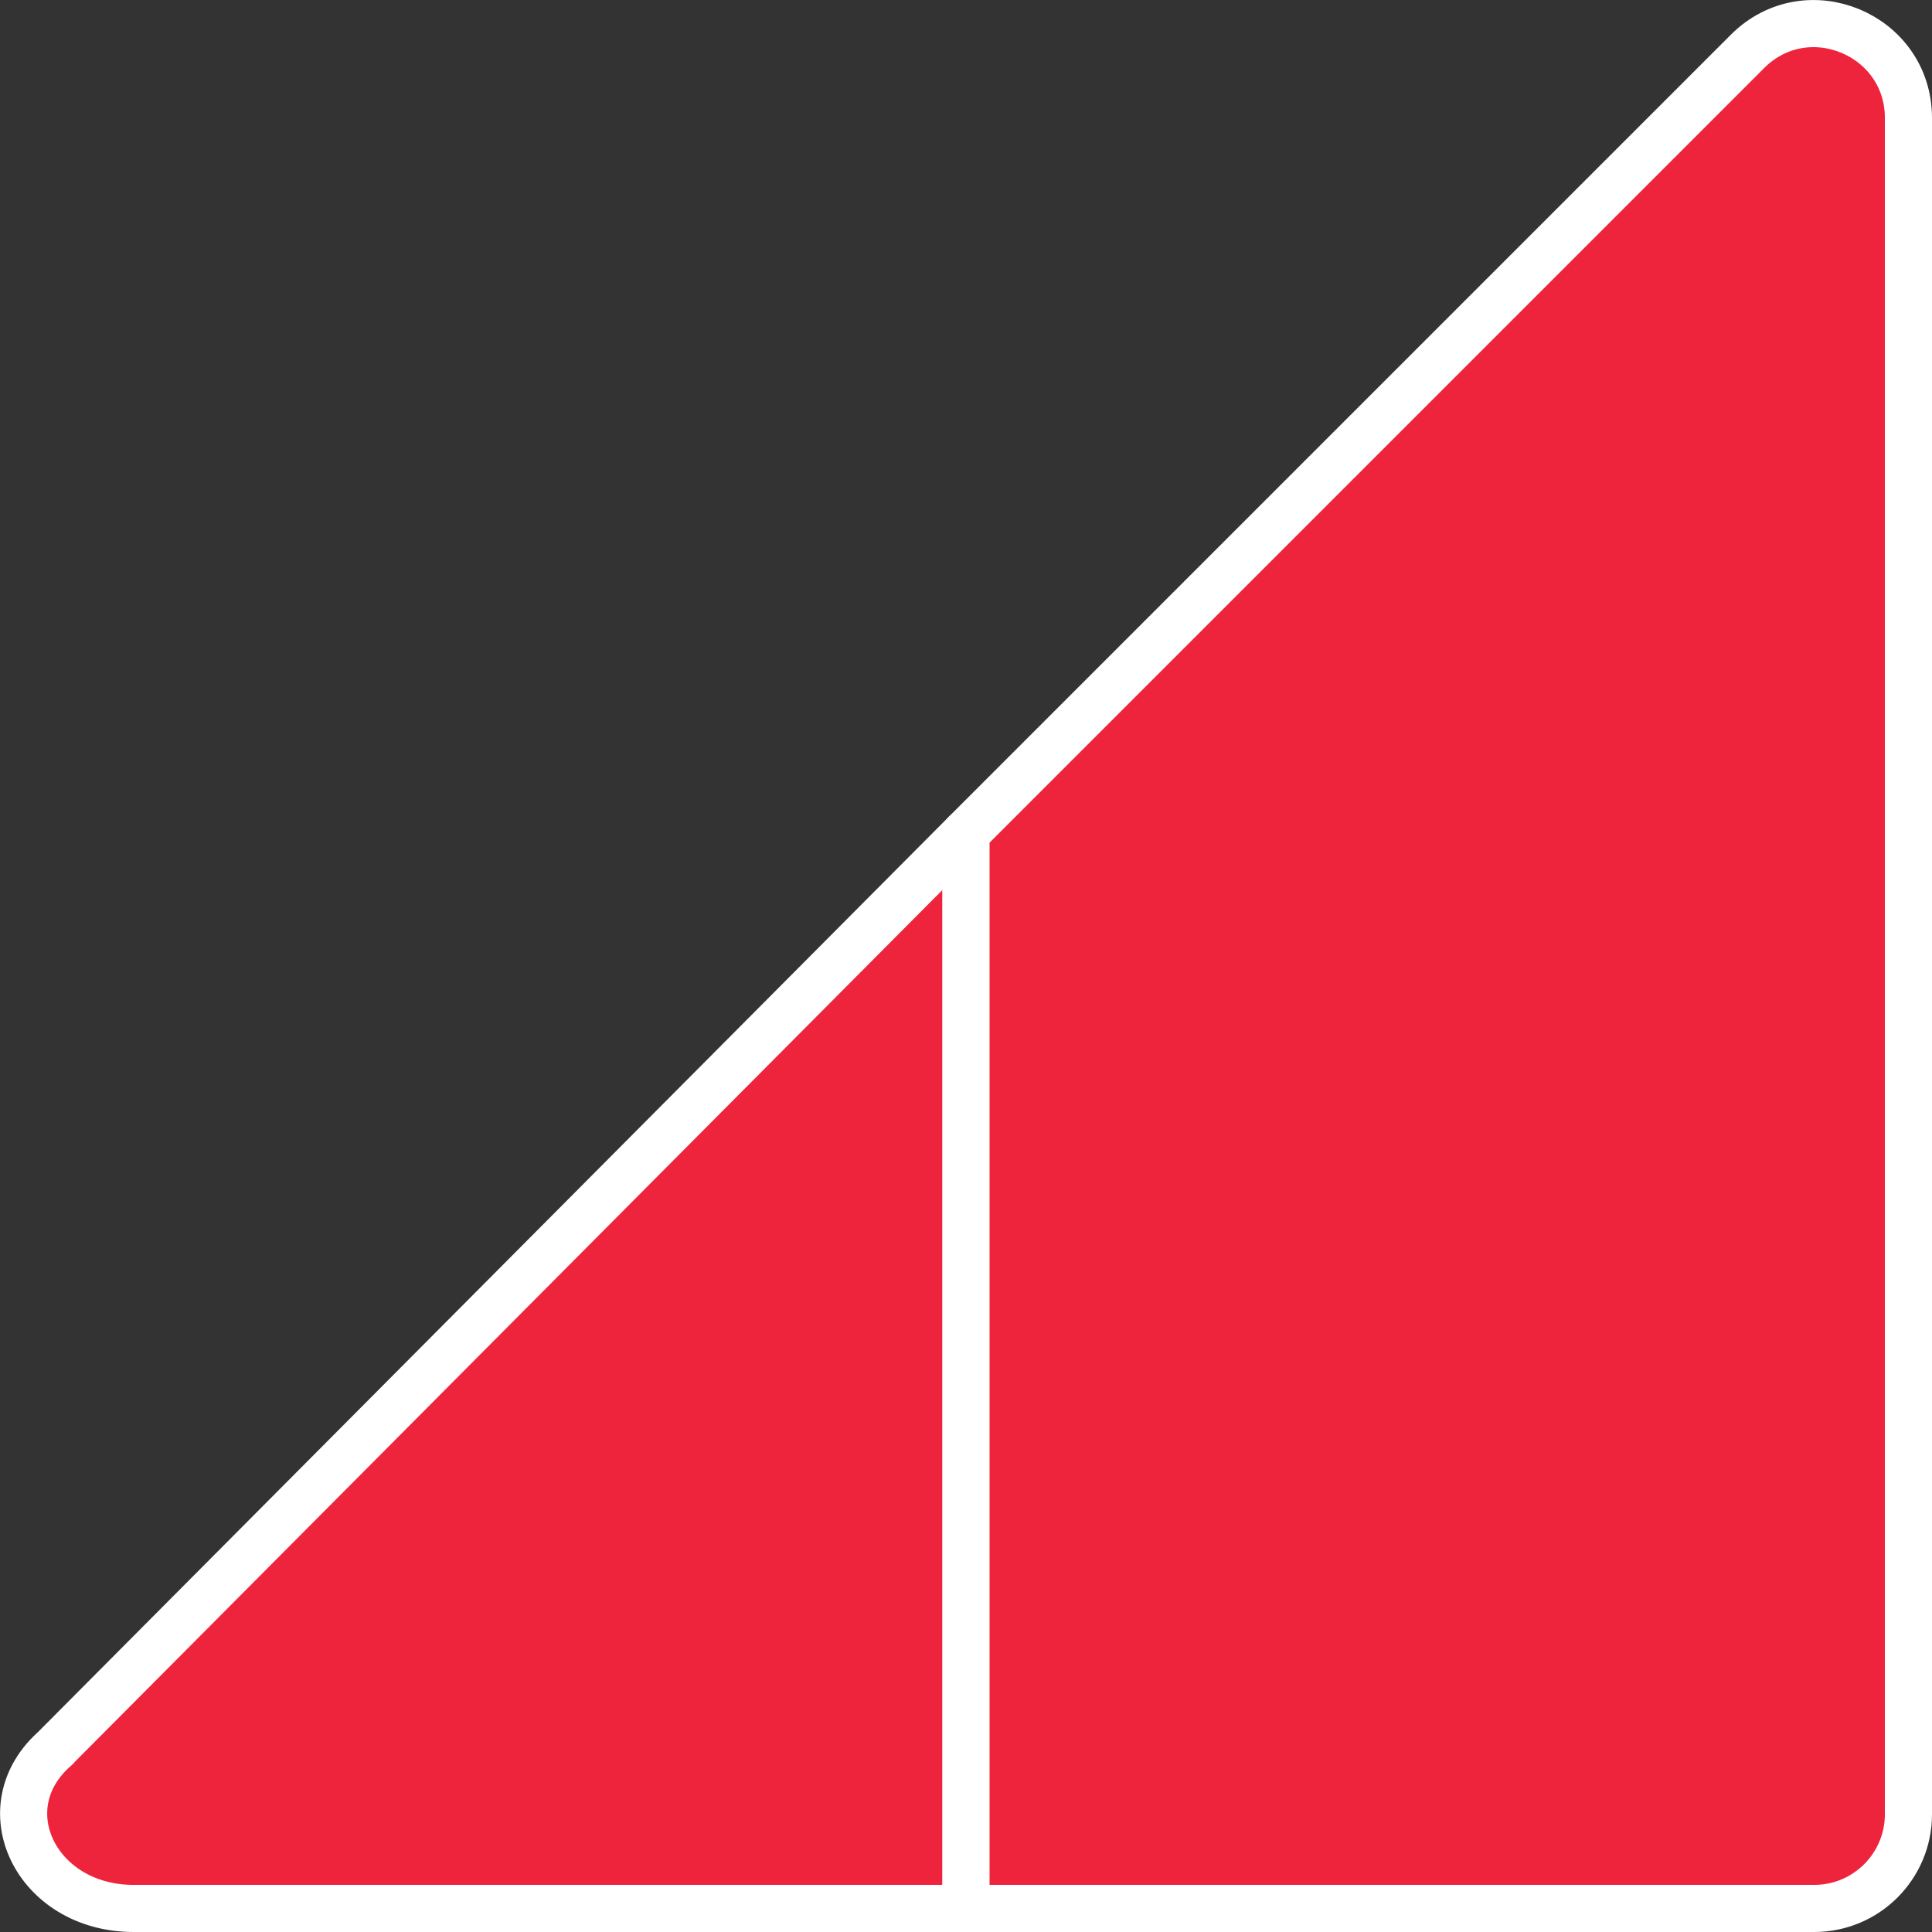 <?xml version="1.0" encoding="UTF-8"?>
<svg id="Layer_2" data-name="Layer 2" xmlns="http://www.w3.org/2000/svg" viewBox="0 0 82 82">
  <rect x="0" y="0" width="82" height="82" fill="#333333" stroke="none"/>
  <defs>
    <style>
      .cls-1 {
        fill: #ee243d;
        stroke: #fff;
        stroke-linecap: round;
        stroke-linejoin: round;
        stroke-width: 2px;
      }
    </style>
  </defs>
  <g id="Layer_1-2" data-name="Layer 1">
    <g>
      <path class="cls-1" d="m2.37,74.17l38.63-38.82v45.65H5.67c-4.15,0-6.23-4.31-3.29-6.83Z"/>
      <path class="cls-1" d="m74.17,2.18l-33.17,33.17v45.65h36c2.21,0,4-1.79,4-4V5.01c0-3.56-4.31-5.35-6.83-2.83Z"/>
    </g>
  </g>
</svg>